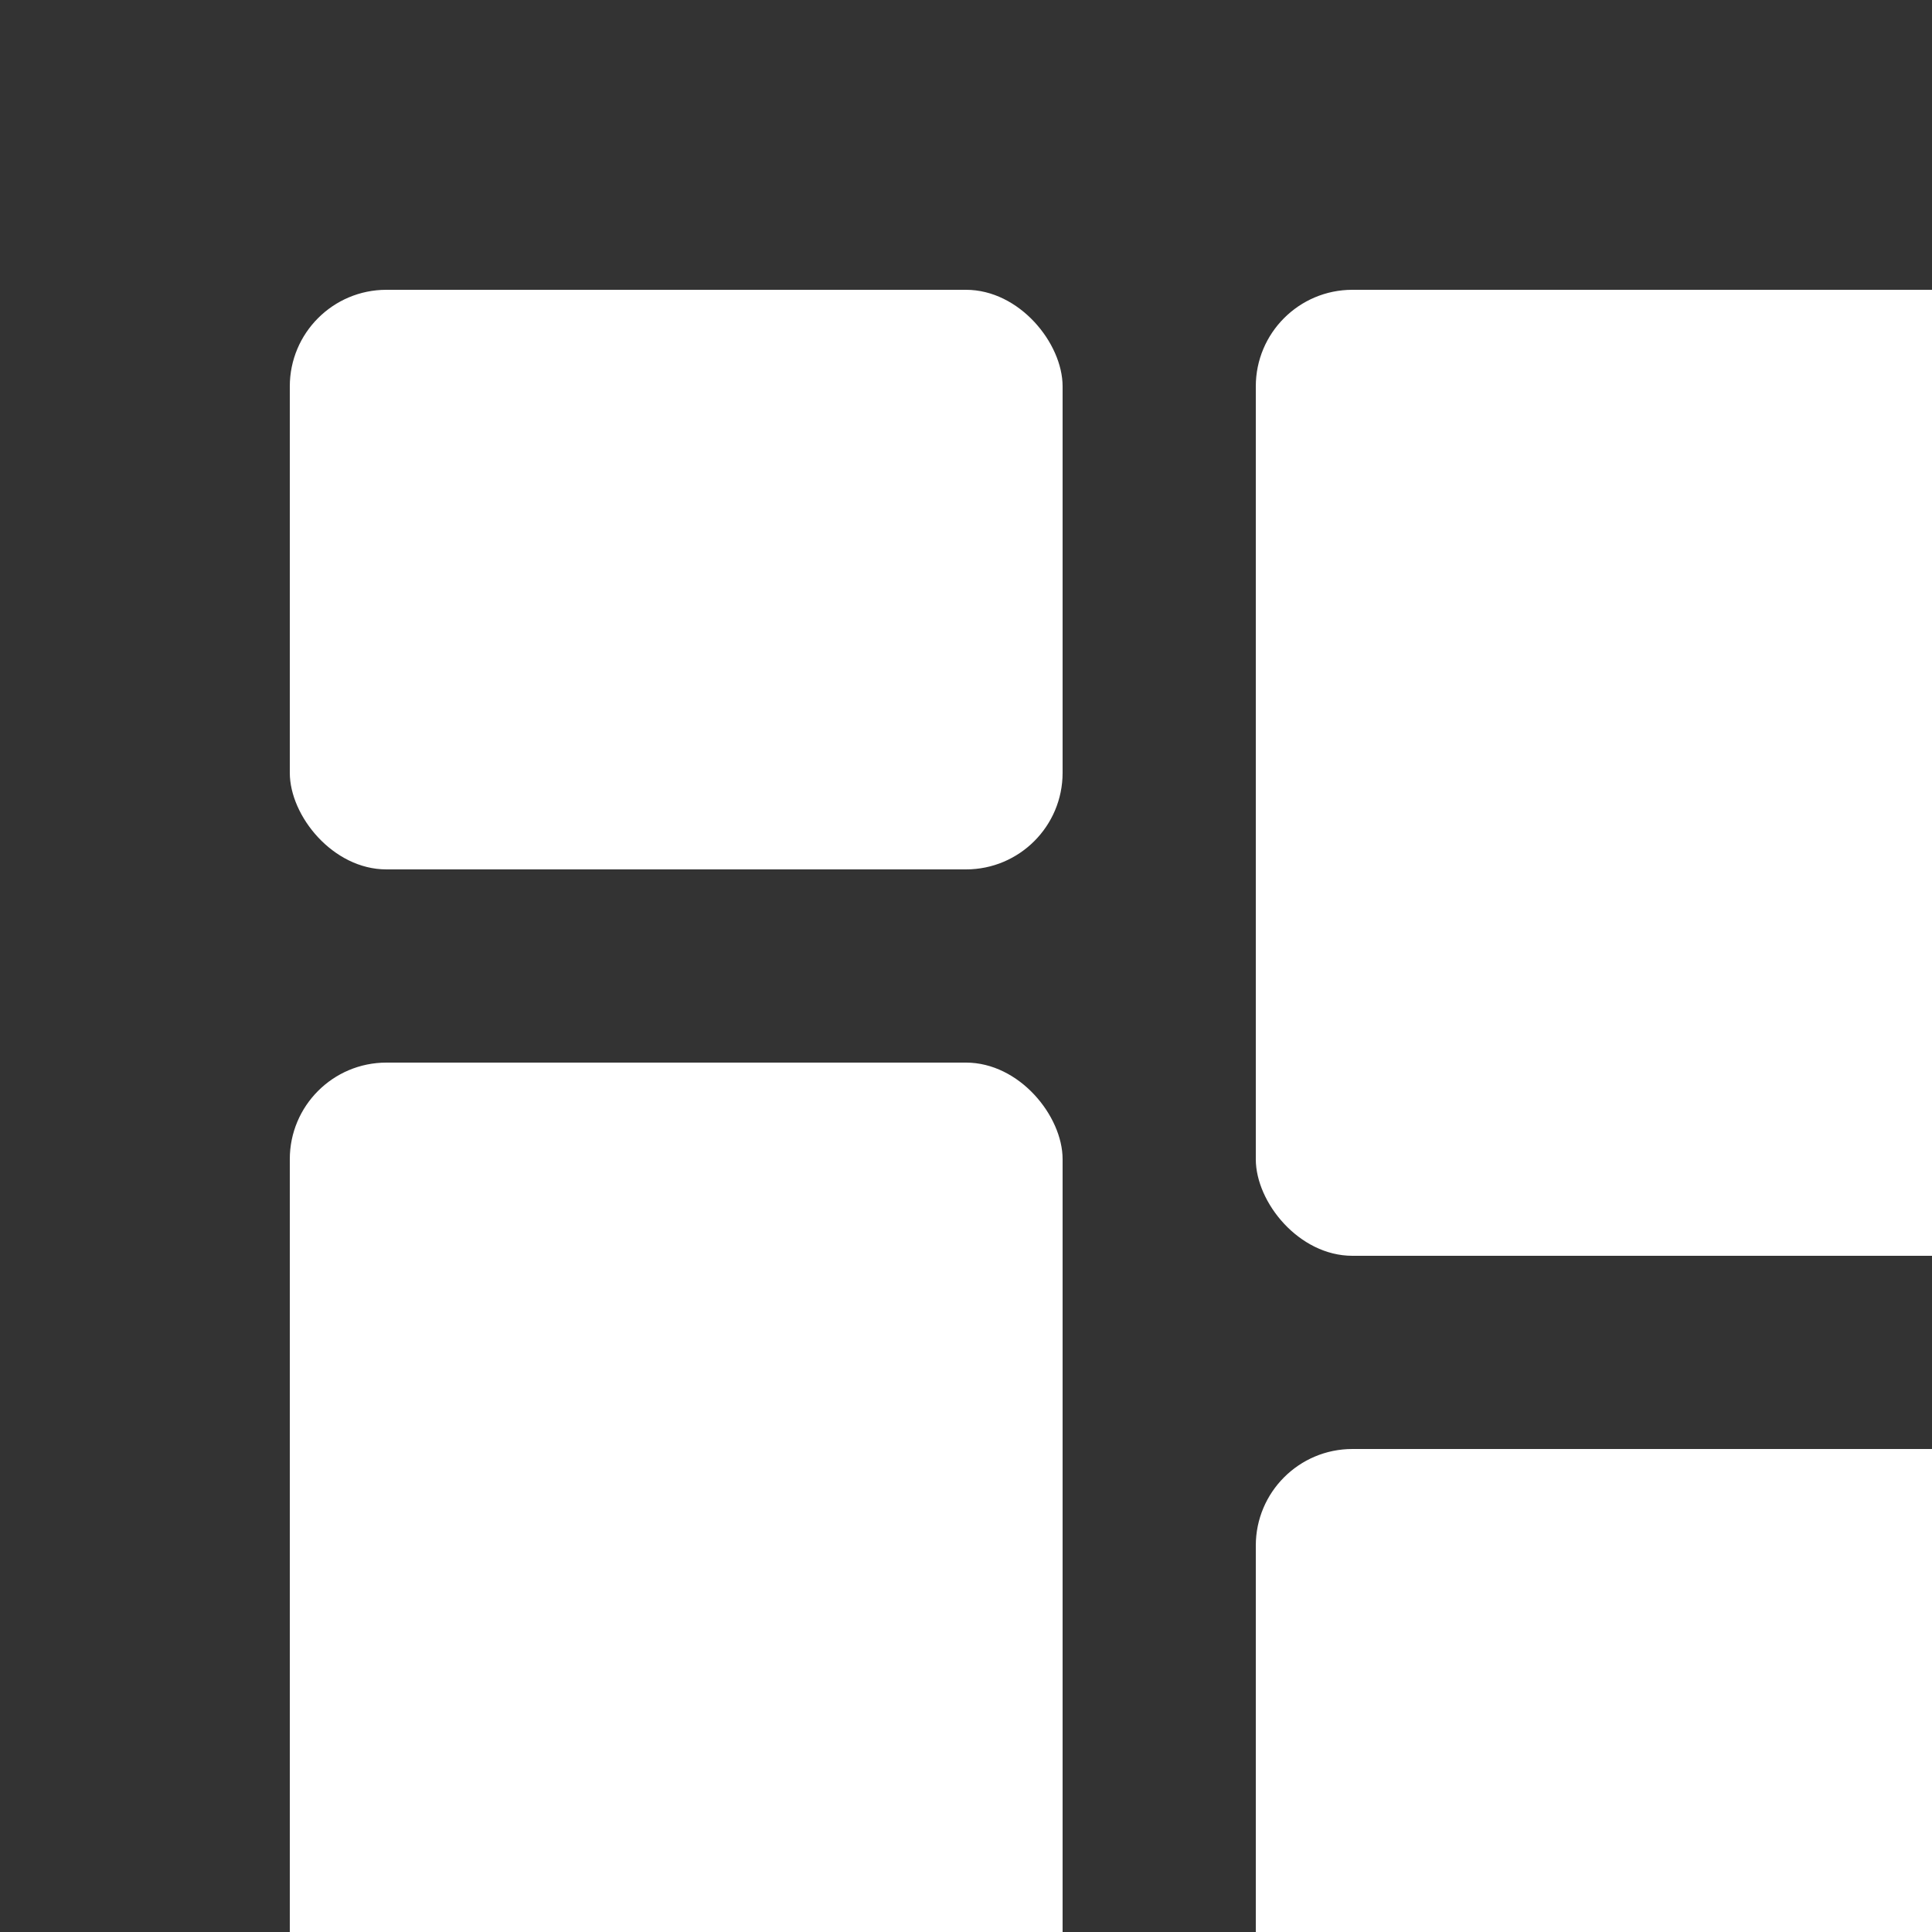 <svg xmlns="http://www.w3.org/2000/svg" viewBox="0 0 20 20">
  <rect x="0" y="0" width="20" height="20" fill="#333333" stroke="none"/>
  <rect x="13" y="3" width="8" height="10" rx="1" ry="1" fill="#FFFFFF"/>
  <rect x="3" y="3" width="8" height="6" rx="1" ry="1" fill="#FFFFFF"/>
  <rect x="13" y="15" width="8" height="6" rx="1" ry="1" fill="#FFFFFF"/>
  <rect x="3" y="11" width="8" height="10" rx="1" ry="1" fill="#FFFFFF"/>
</svg>
